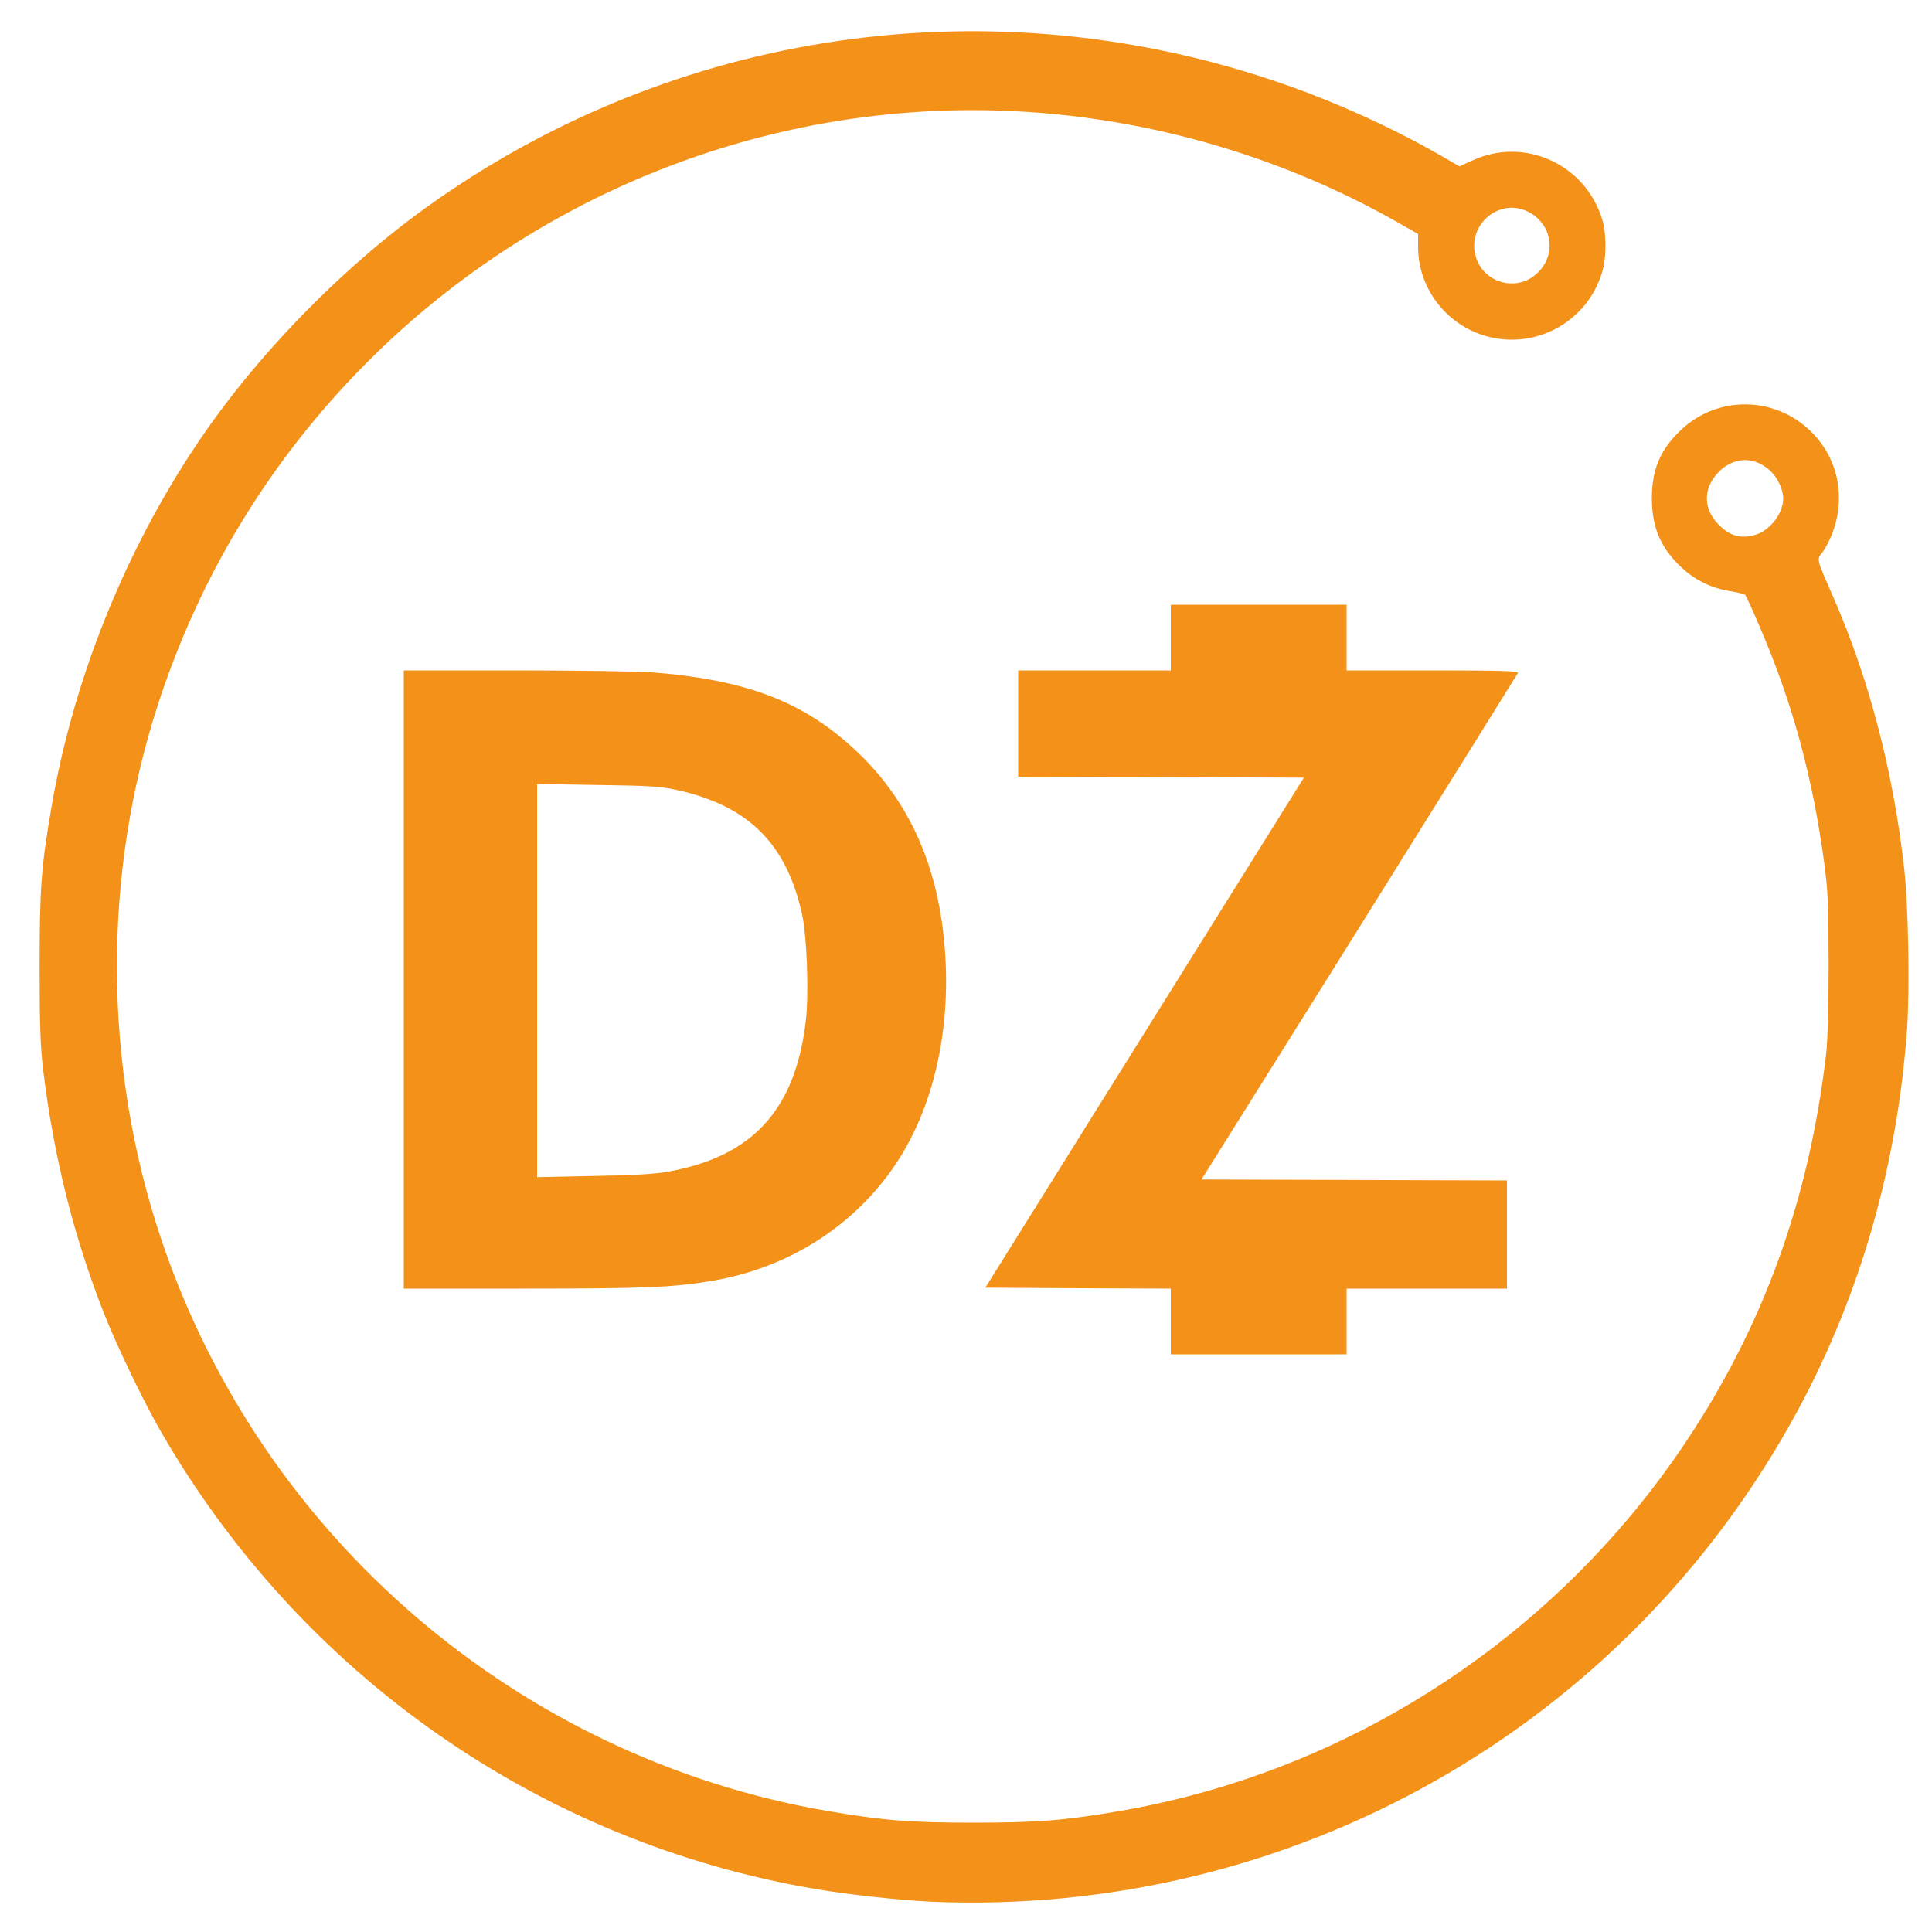 <!-- Generated by IcoMoon.io -->
<svg version="1.1" xmlns="http://www.w3.org/2000/svg" width="1024" height="1024" viewBox="0 0 1024 1024">
<title></title>
<g id="icomoon-ignore">
</g>
<path fill="#f39119" d="M493.056 1007.923c-15.667-0.717-42.906-3.686-59.904-6.554-146.432-24.576-273.613-113.459-348.16-243.098-9.011-15.667-23.347-45.363-30.003-62.464-16.179-41.165-26.624-83.354-32.154-129.024-1.434-12.288-1.843-23.245-1.843-54.272 0-41.677 0.819-52.941 6.246-84.48 13.21-77.926 47.718-156.672 95.437-218.010 27.648-35.533 62.157-69.427 96.768-95.334 130.662-97.178 299.725-124.109 454.861-72.192 30.618 10.138 63.693 25.088 90.010 40.346l9.216 5.325 6.758-3.072c27.853-12.902 60.211 2.048 69.018 31.539 2.048 6.861 2.15 19.251 0.205 26.317-6.963 26.112-33.485 41.984-59.802 35.738-22.118-5.222-38.093-25.19-38.093-47.718v-6.963l-10.957-6.246c-67.994-38.605-146.637-59.392-225.178-59.392-121.958 0-239.514 49.869-325.018 137.83-48.538 49.971-84.378 109.158-106.189 175.514-30.208 91.546-29.696 193.331 1.229 285.286 53.146 157.901 189.645 274.842 353.28 302.899 29.389 5.018 43.725 6.144 77.312 6.144s48.026-1.126 77.312-6.144c121.958-20.992 230.81-91.955 300.032-195.482 41.267-61.747 65.434-128.512 74.445-205.824 0.819-7.168 1.331-24.371 1.331-47.616-0.102-31.949-0.307-38.502-2.355-53.76-6.144-45.466-16.896-84.992-34.099-124.826-3.789-9.011-7.373-16.691-7.782-17.101s-3.994-1.331-7.782-1.946c-10.138-1.536-19.149-6.042-26.317-12.902-10.854-10.342-15.36-21.094-15.36-36.352s4.403-25.702 15.258-36.045c19.558-18.637 50.074-18.227 69.325 0.922 13.926 13.824 18.227 33.997 11.366 52.838-1.331 3.789-3.789 8.602-5.325 10.65-3.379 4.403-3.789 2.662 5.939 24.986 18.739 43.008 31.437 91.853 37.171 142.848 2.253 20.173 2.97 63.693 1.536 84.992-5.12 72.090-24.678 140.595-57.651 201.728-90.829 168.55-268.595 269.312-460.083 260.915zM930.099 283.546c7.885-2.15 15.053-11.366 15.053-19.354 0-4.608-2.97-11.059-6.758-14.541-8.499-7.987-19.558-7.68-27.648 0.717-8.192 8.499-8.090 19.456 0.205 27.75 5.939 5.939 11.571 7.578 19.149 5.427zM812.339 146.739c12.288-8.602 11.878-25.702-0.717-33.587-16.896-10.342-36.557 7.578-28.365 25.702 5.018 10.957 19.251 14.848 29.082 7.885z"></path>
<path fill="#f39119" d="M620.544 700.416v-17.408l-49.152-0.205-49.152-0.307 168.858-270.336-151.45-0.512v-56.32h80.896v-34.816h93.184v34.816h45.67c36.147 0 45.568 0.307 45.158 1.331-0.307 0.614-38.195 61.338-84.070 134.861l-83.661 133.632 161.894 0.512v57.344h-84.992v34.816h-93.184v-17.408z"></path>
<path fill="#f39119" d="M214.016 519.168v-163.84h59.802c32.973 0 65.843 0.512 73.011 1.126 51.302 4.198 81.818 16.589 110.080 44.544 22.938 22.835 37.069 51.917 42.189 86.938 7.066 48.538-2.048 96.256-24.883 129.843-22.016 32.358-56.627 54.272-96.461 61.030-20.89 3.584-36.25 4.198-100.864 4.198h-62.874v-163.84zM353.28 621.158c45.363-7.885 68.301-32.666 73.83-80.282 1.638-13.926 0.614-44.339-1.946-56.013-8.192-37.581-28.365-57.754-66.355-66.15-8.909-1.946-14.131-2.253-42.086-2.662l-32.051-0.512v208.384l29.491-0.614c20.378-0.307 32.358-1.024 39.117-2.15z"></path>
</svg>
